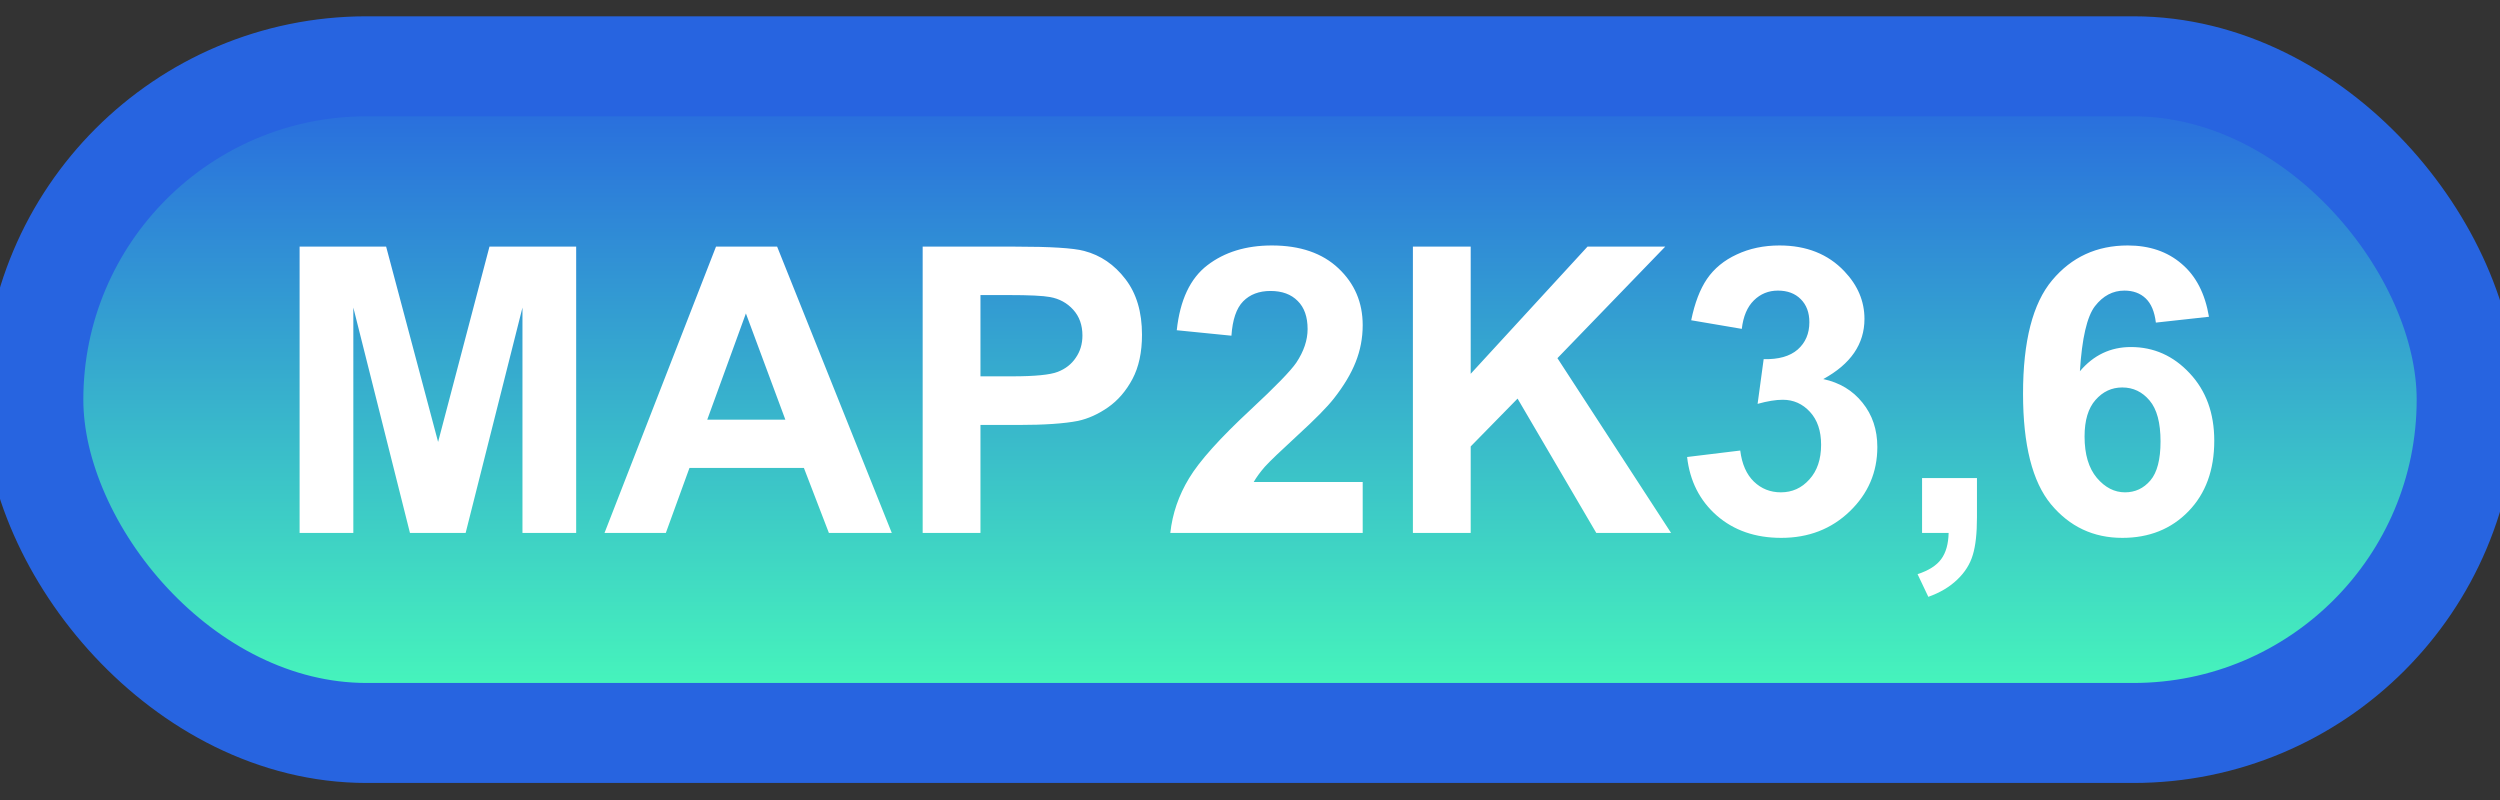 <svg width="75" height="24" viewBox="0 0 75 24" fill="none" xmlns="http://www.w3.org/2000/svg">
<rect x="0" y="0" width="75" height="24" fill="#333333" stroke="none"/>
<rect x="1" y="1.989" width="73" height="20" rx="10" fill="url(#paint0_linear_52_1858)"/>
<rect x="1" y="1.989" width="73" height="20" rx="10" stroke="#2764E0" stroke-width="3" stroke-linejoin="round"/>
<path d="M8.988 15.989V7.399H11.584L13.143 13.258L14.684 7.399H17.285V15.989H15.674V9.227L13.969 15.989H12.299L10.6 9.227V15.989H8.988ZM26.754 15.989H24.867L24.117 14.038H20.684L19.975 15.989H18.135L21.48 7.399H23.314L26.754 15.989ZM23.561 12.591L22.377 9.403L21.217 12.591H23.561ZM27.68 15.989V7.399H30.463C31.518 7.399 32.205 7.442 32.525 7.528C33.018 7.657 33.43 7.938 33.762 8.372C34.094 8.802 34.26 9.358 34.26 10.042C34.26 10.569 34.164 11.012 33.973 11.372C33.781 11.731 33.537 12.014 33.24 12.221C32.947 12.425 32.648 12.559 32.344 12.626C31.93 12.708 31.33 12.749 30.545 12.749H29.414V15.989H27.68ZM29.414 8.852V11.29H30.363C31.047 11.29 31.504 11.245 31.734 11.155C31.965 11.065 32.145 10.925 32.273 10.733C32.406 10.542 32.473 10.319 32.473 10.065C32.473 9.753 32.381 9.495 32.197 9.292C32.014 9.089 31.781 8.962 31.5 8.911C31.293 8.872 30.877 8.852 30.252 8.852H29.414ZM40.881 14.46V15.989H35.109C35.172 15.411 35.359 14.864 35.672 14.348C35.984 13.829 36.602 13.141 37.523 12.286C38.266 11.595 38.721 11.126 38.889 10.88C39.115 10.54 39.228 10.204 39.228 9.872C39.228 9.505 39.129 9.223 38.93 9.028C38.734 8.829 38.463 8.729 38.115 8.729C37.772 8.729 37.498 8.833 37.295 9.04C37.092 9.247 36.975 9.591 36.943 10.071L35.303 9.907C35.4 9.001 35.707 8.35 36.223 7.956C36.738 7.561 37.383 7.364 38.156 7.364C39.004 7.364 39.67 7.593 40.154 8.05C40.639 8.507 40.881 9.075 40.881 9.755C40.881 10.141 40.81 10.511 40.67 10.862C40.533 11.21 40.315 11.575 40.014 11.958C39.815 12.212 39.455 12.577 38.935 13.053C38.416 13.53 38.086 13.846 37.945 14.003C37.809 14.159 37.697 14.311 37.611 14.46H40.881ZM42.387 15.989V7.399H44.121V11.214L47.625 7.399H49.957L46.723 10.745L50.133 15.989H47.889L45.527 11.958L44.121 13.393V15.989H42.387ZM50.613 13.71L52.207 13.516C52.258 13.923 52.395 14.233 52.617 14.448C52.84 14.663 53.109 14.77 53.426 14.77C53.766 14.77 54.051 14.641 54.281 14.383C54.516 14.126 54.633 13.778 54.633 13.341C54.633 12.927 54.522 12.598 54.299 12.356C54.076 12.114 53.805 11.993 53.484 11.993C53.273 11.993 53.022 12.034 52.728 12.116L52.91 10.774C53.355 10.786 53.695 10.69 53.93 10.487C54.164 10.28 54.281 10.007 54.281 9.667C54.281 9.378 54.195 9.147 54.023 8.975C53.852 8.803 53.623 8.718 53.338 8.718C53.057 8.718 52.816 8.815 52.617 9.011C52.418 9.206 52.297 9.491 52.254 9.866L50.736 9.608C50.842 9.089 51 8.675 51.211 8.366C51.426 8.053 51.723 7.809 52.102 7.634C52.484 7.454 52.912 7.364 53.385 7.364C54.193 7.364 54.842 7.622 55.33 8.137C55.732 8.559 55.934 9.036 55.934 9.567C55.934 10.321 55.522 10.923 54.697 11.372C55.19 11.477 55.582 11.714 55.875 12.081C56.172 12.448 56.32 12.891 56.32 13.411C56.32 14.165 56.045 14.807 55.494 15.339C54.943 15.87 54.258 16.136 53.438 16.136C52.66 16.136 52.016 15.913 51.504 15.467C50.992 15.018 50.695 14.432 50.613 13.71ZM57.662 14.342H59.309V15.52C59.309 15.997 59.268 16.372 59.185 16.645C59.103 16.923 58.947 17.171 58.717 17.389C58.49 17.608 58.201 17.78 57.85 17.905L57.527 17.225C57.859 17.116 58.096 16.966 58.236 16.774C58.377 16.583 58.451 16.321 58.459 15.989H57.662V14.342ZM66.269 9.503L64.676 9.678C64.637 9.35 64.535 9.108 64.371 8.952C64.207 8.796 63.994 8.718 63.732 8.718C63.385 8.718 63.09 8.874 62.848 9.186C62.609 9.499 62.459 10.149 62.397 11.137C62.807 10.653 63.316 10.411 63.926 10.411C64.613 10.411 65.201 10.673 65.689 11.196C66.182 11.72 66.428 12.395 66.428 13.223C66.428 14.102 66.17 14.807 65.654 15.339C65.139 15.87 64.477 16.136 63.668 16.136C62.801 16.136 62.088 15.8 61.529 15.128C60.971 14.452 60.691 13.346 60.691 11.811C60.691 10.237 60.982 9.102 61.565 8.407C62.147 7.712 62.902 7.364 63.832 7.364C64.484 7.364 65.023 7.548 65.449 7.915C65.879 8.278 66.152 8.807 66.269 9.503ZM62.537 13.095C62.537 13.63 62.66 14.044 62.906 14.337C63.152 14.626 63.434 14.77 63.75 14.77C64.055 14.77 64.309 14.651 64.512 14.413C64.715 14.175 64.816 13.784 64.816 13.241C64.816 12.682 64.707 12.274 64.488 12.016C64.269 11.755 63.996 11.624 63.668 11.624C63.352 11.624 63.084 11.749 62.865 11.999C62.647 12.245 62.537 12.61 62.537 13.095Z" fill="white"/>
<defs>
<linearGradient id="paint0_linear_52_1858" x1="37.5" y1="1.989" x2="37.5" y2="21.989" gradientUnits="userSpaceOnUse">
<stop stop-color="#2764E0"/>
<stop offset="1" stop-color="#48FFB9"/>
</linearGradient>
</defs>
</svg>
